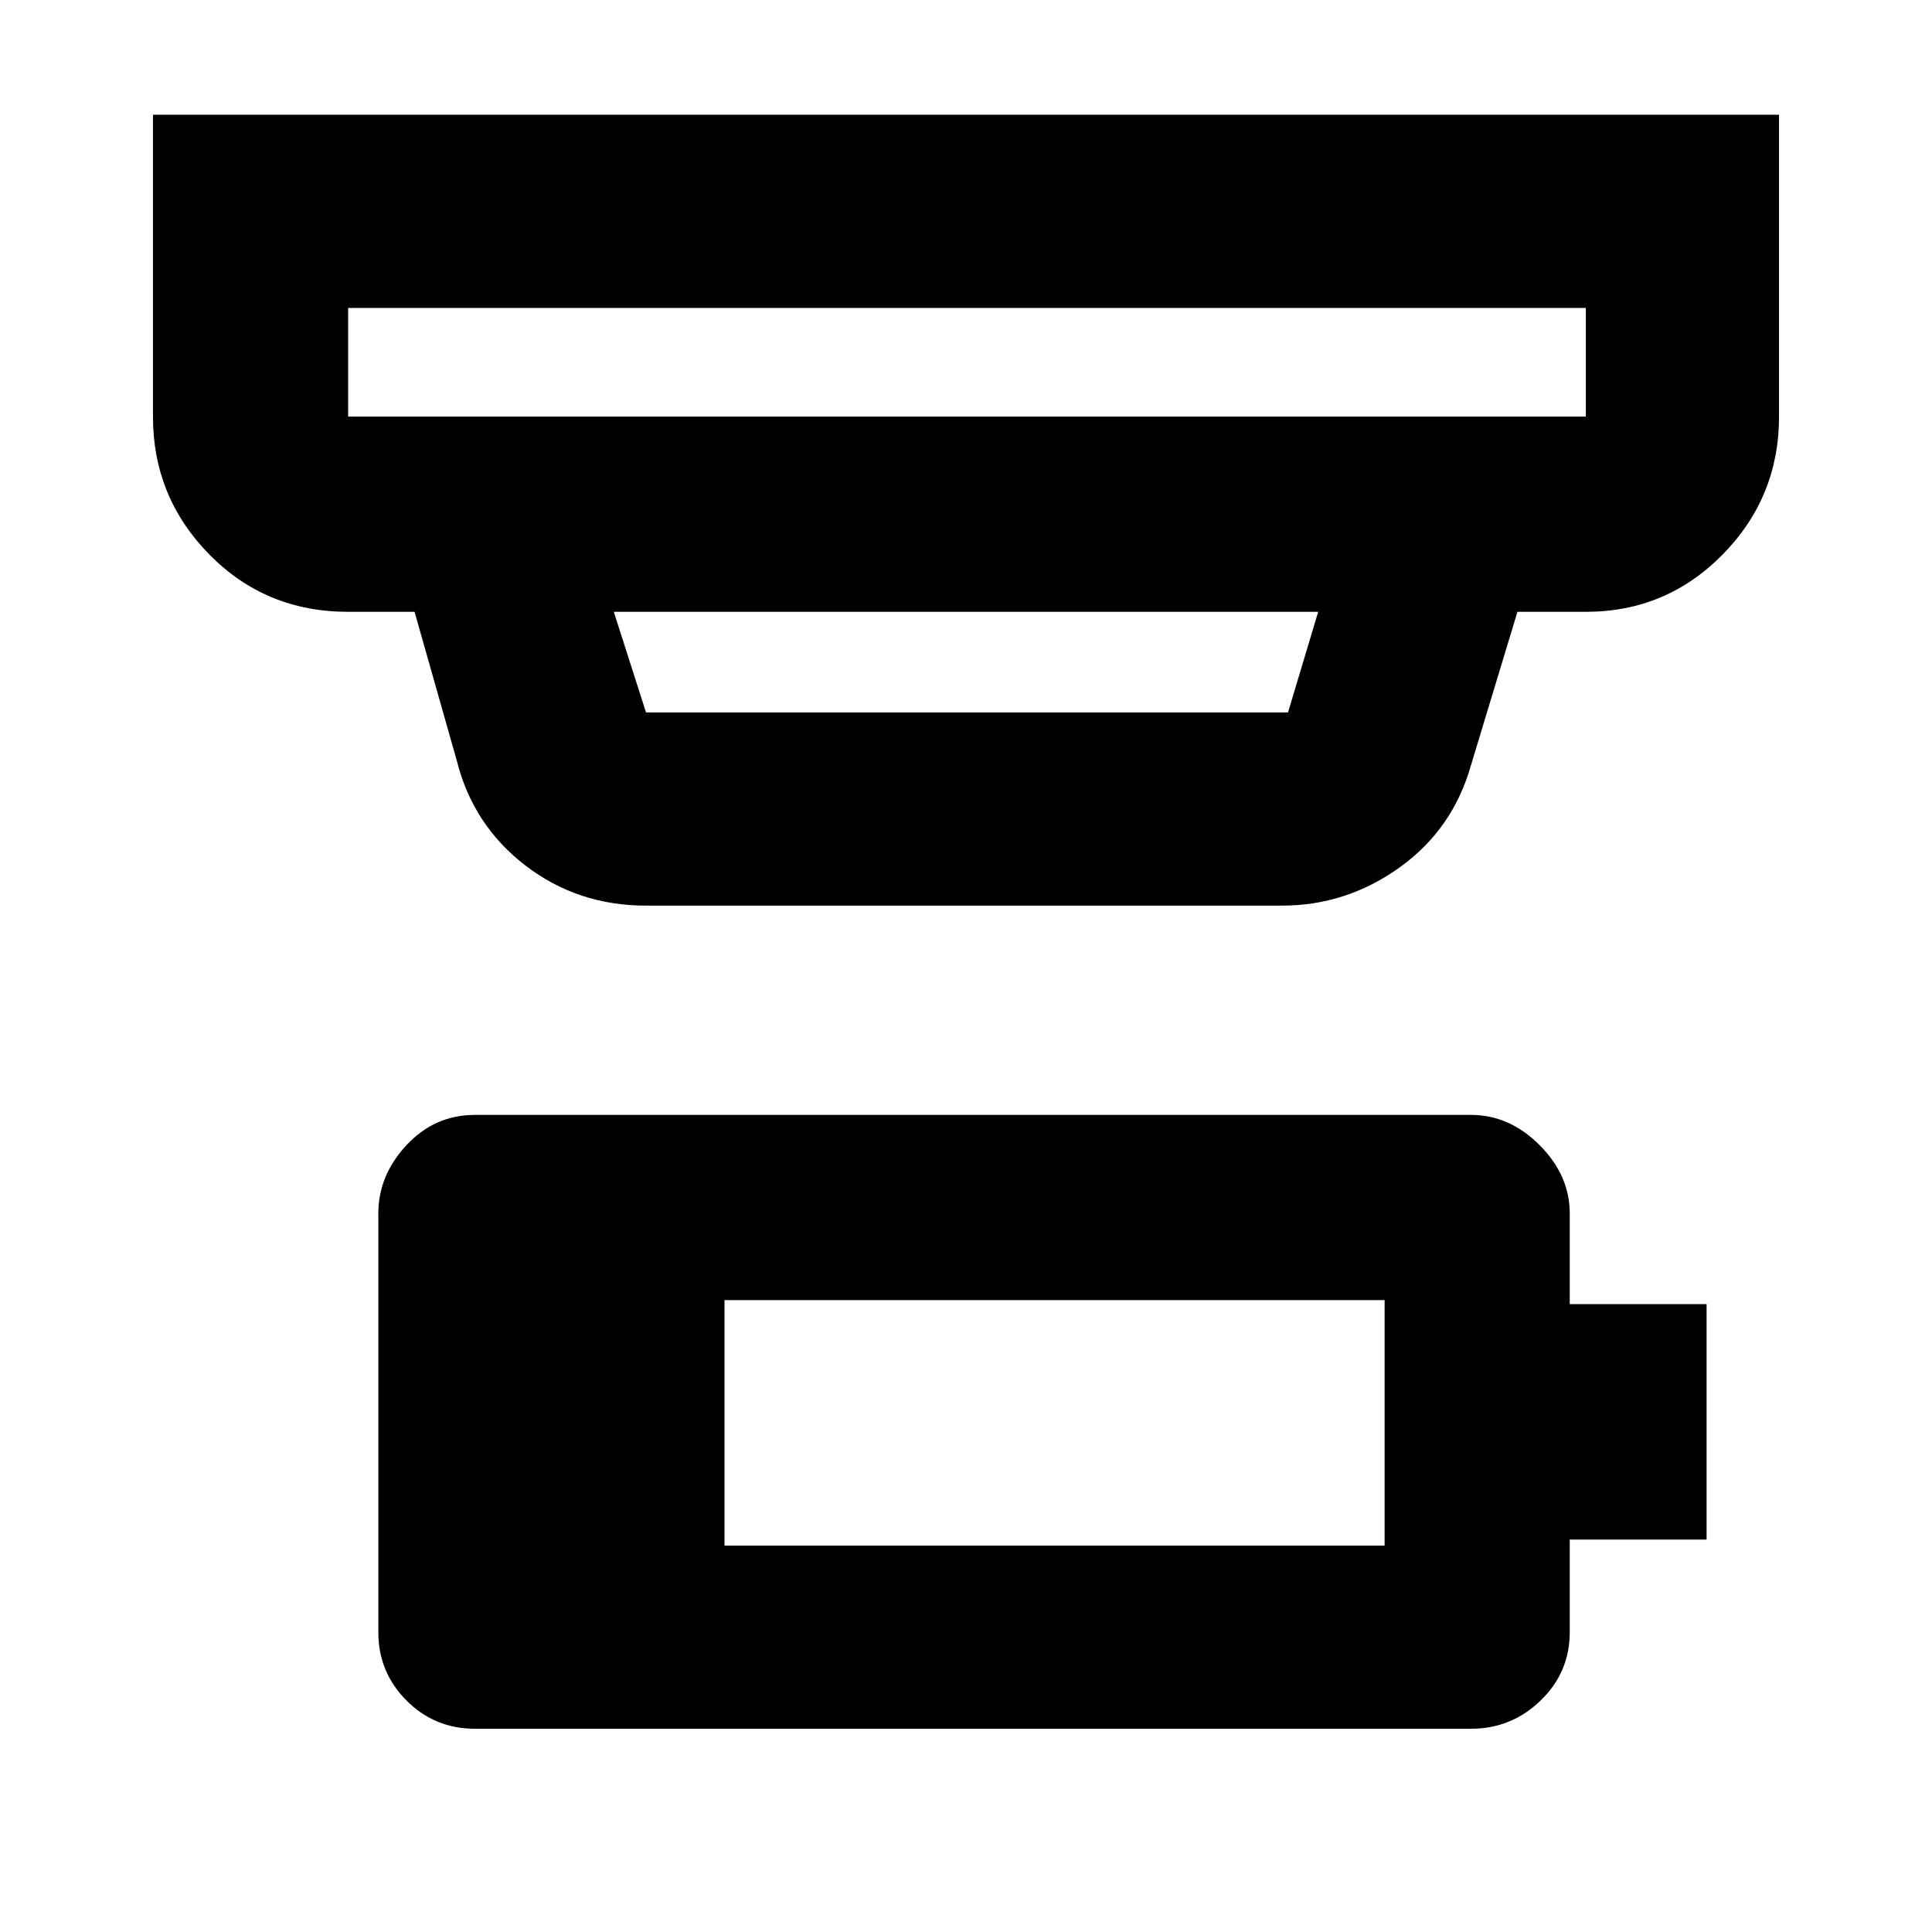 <svg xmlns="http://www.w3.org/2000/svg" height="40" width="40"><path d="M15 32h13.667v-5.083H15ZM7.208 8.625h25.625v-2.25H7.208v2.25Zm6.167 6.125h13.292l.625-2.083H12.708l.667 2.083Zm0 4q-1.417 0-2.5-.833-1.083-.834-1.417-2.167l-.875-3.083H7.208q-1.708 0-2.875-1.188-1.166-1.187-1.166-2.854v-6.25h33.666v6.25q0 1.667-1.166 2.854-1.167 1.188-2.834 1.188h-1.416l-.959 3.166q-.375 1.334-1.479 2.125-1.104.792-2.437.792ZM7.208 8.625v-2.25 2.25Zm2.625 27.167q-.833 0-1.416-.584-.584-.583-.584-1.416v-8.667q0-.792.584-1.417.583-.625 1.416-.625h20.625q.792 0 1.417.625t.625 1.417V27h2.833v4.875H32.5v1.917q0 .833-.604 1.416-.604.584-1.438.584Z"/></svg>